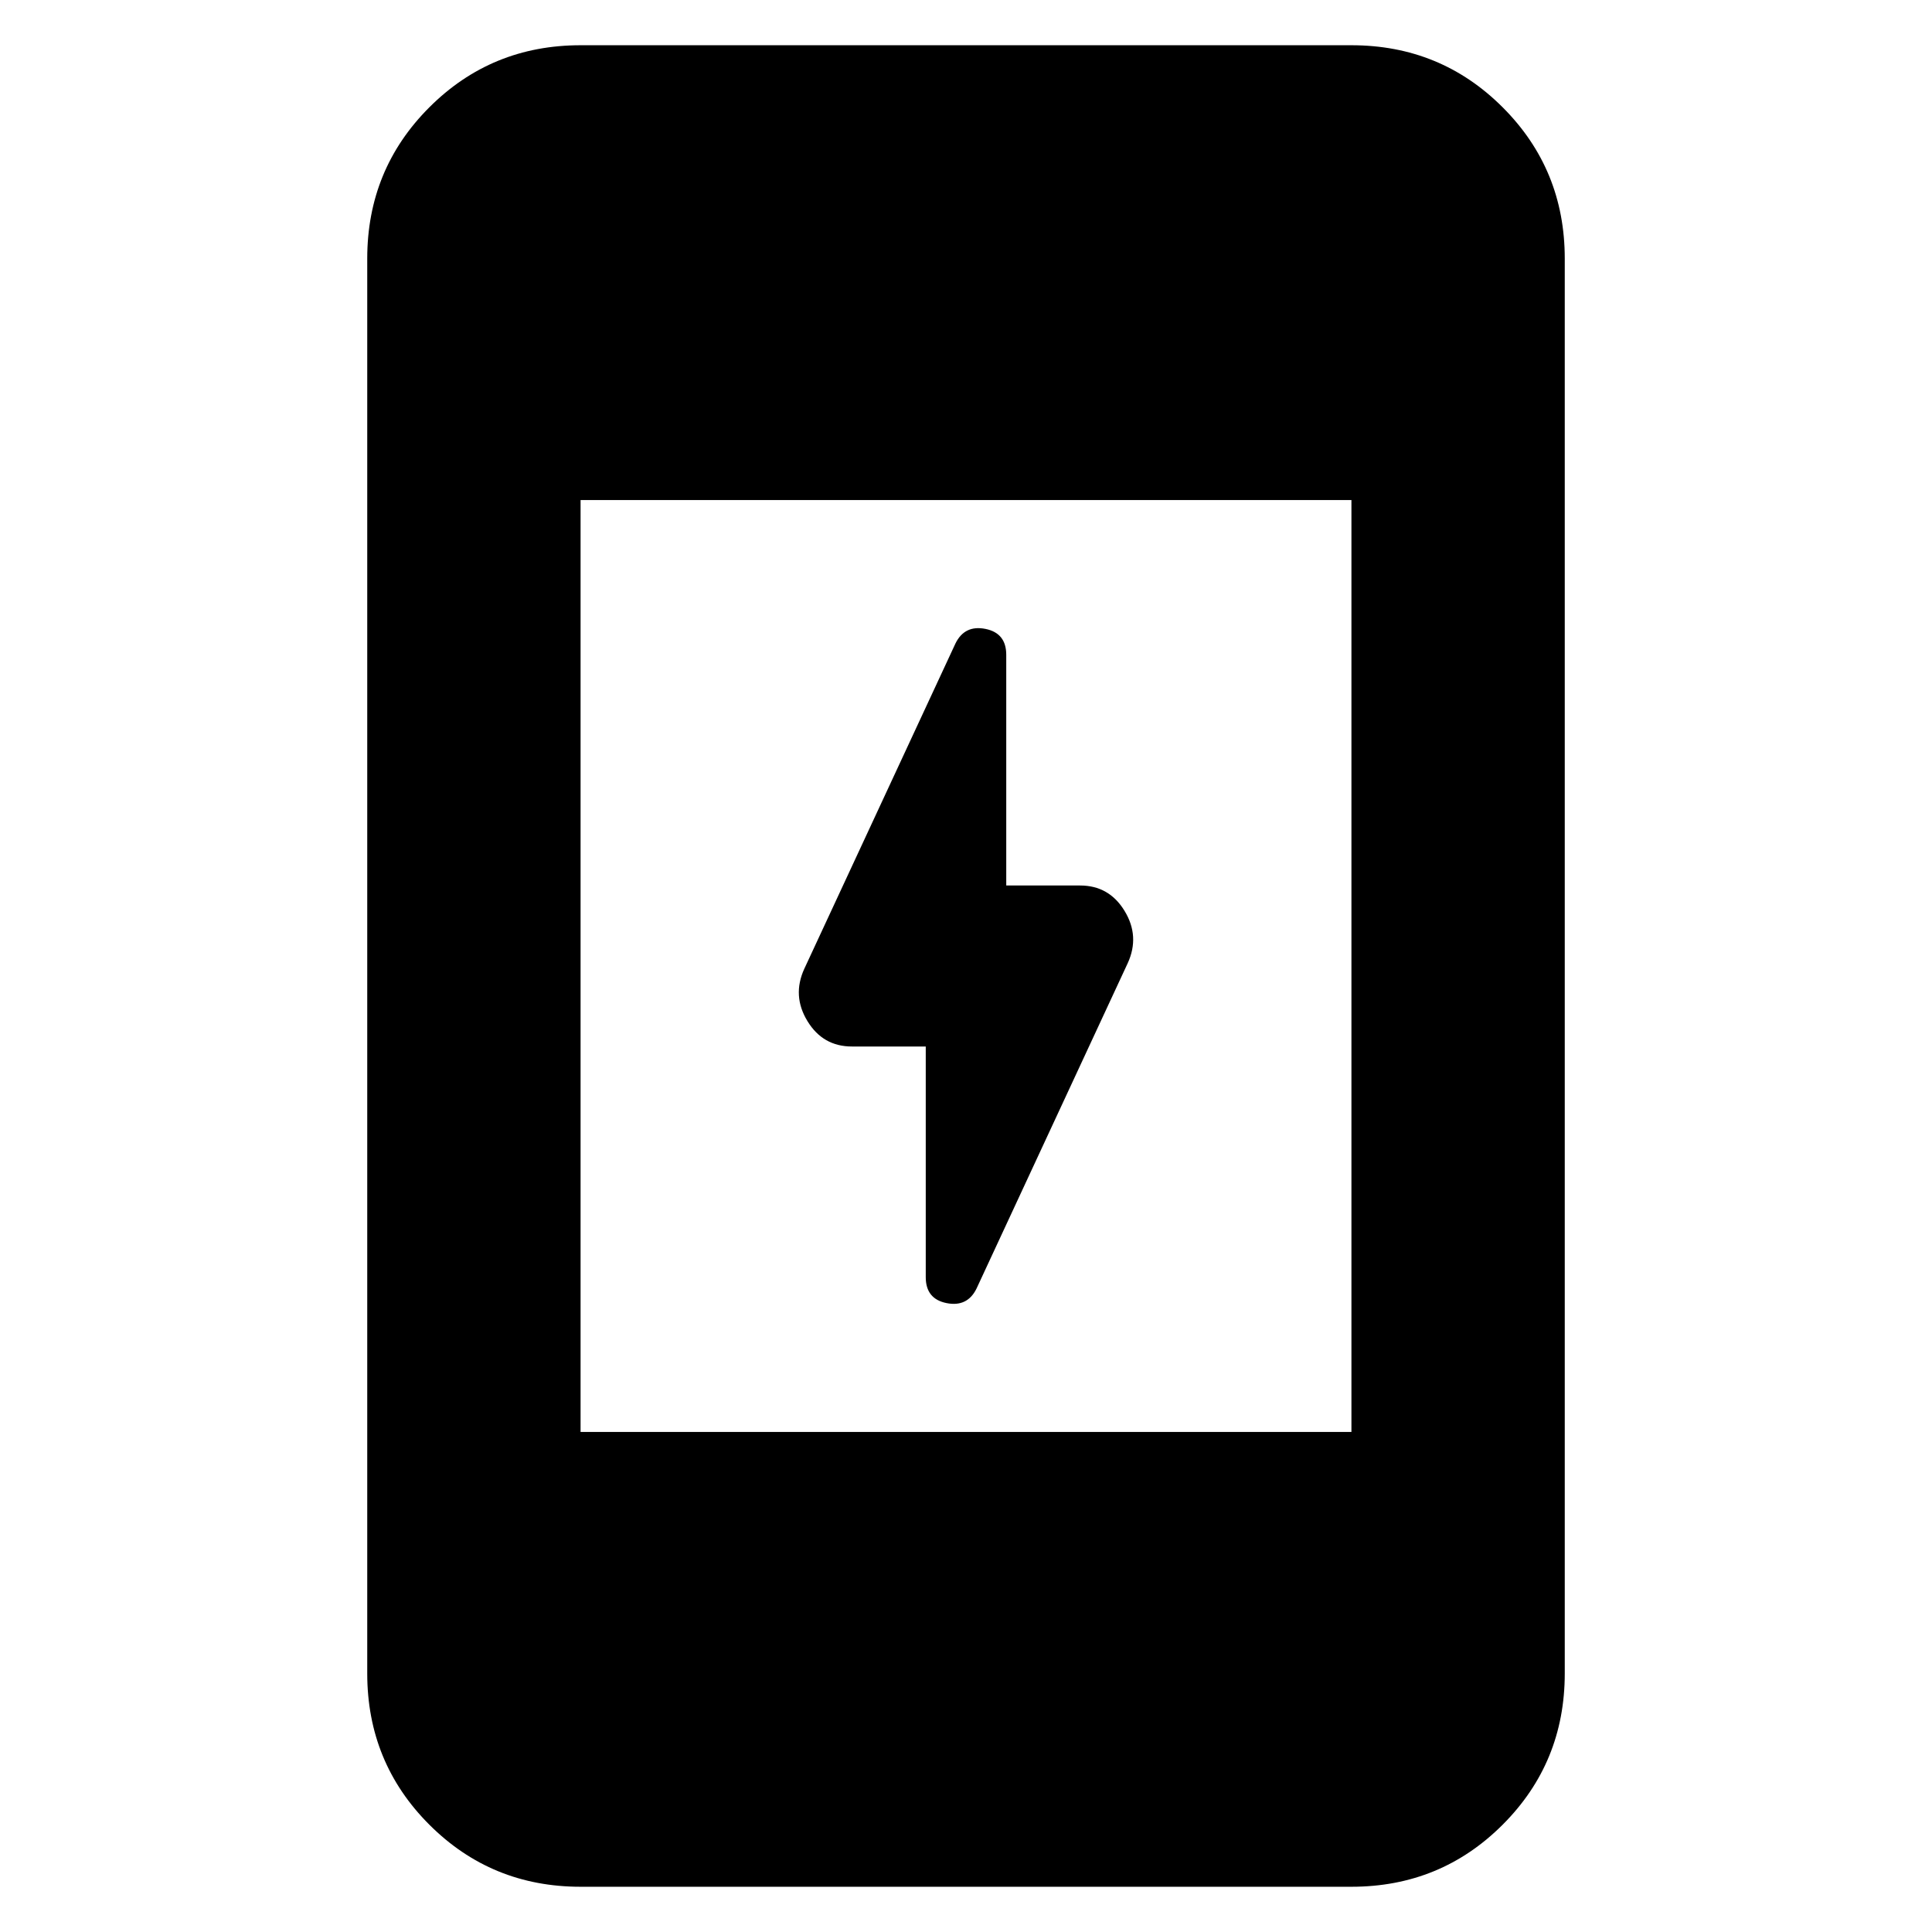 <svg xmlns="http://www.w3.org/2000/svg" height="24" viewBox="0 -960 960 960" width="24"><path d="M460-440h-36.7q-14.39 0-22.08-12.61-7.7-12.61-1.57-26l75.13-161.69q4.57-9.27 14.89-7.2Q500-645.43 500-634.61V-520h36.7q14.39 0 22.08 12.61 7.7 12.61 1.57 26L485.22-319.7q-4.57 9.27-14.89 7.2Q460-314.57 460-325.39V-440ZM288.48-22.48q-44.31 0-75.15-30.85-30.85-30.84-30.85-75.15v-703.04q0-44.31 30.85-75.15 30.84-30.85 75.15-30.85h383.04q44.31 0 75.15 30.85 30.85 30.84 30.85 75.15v703.04q0 44.31-30.85 75.15-30.84 30.85-75.15 30.85H288.48Zm0-226h383.04v-463.04H288.48v463.04Z"/></svg>
